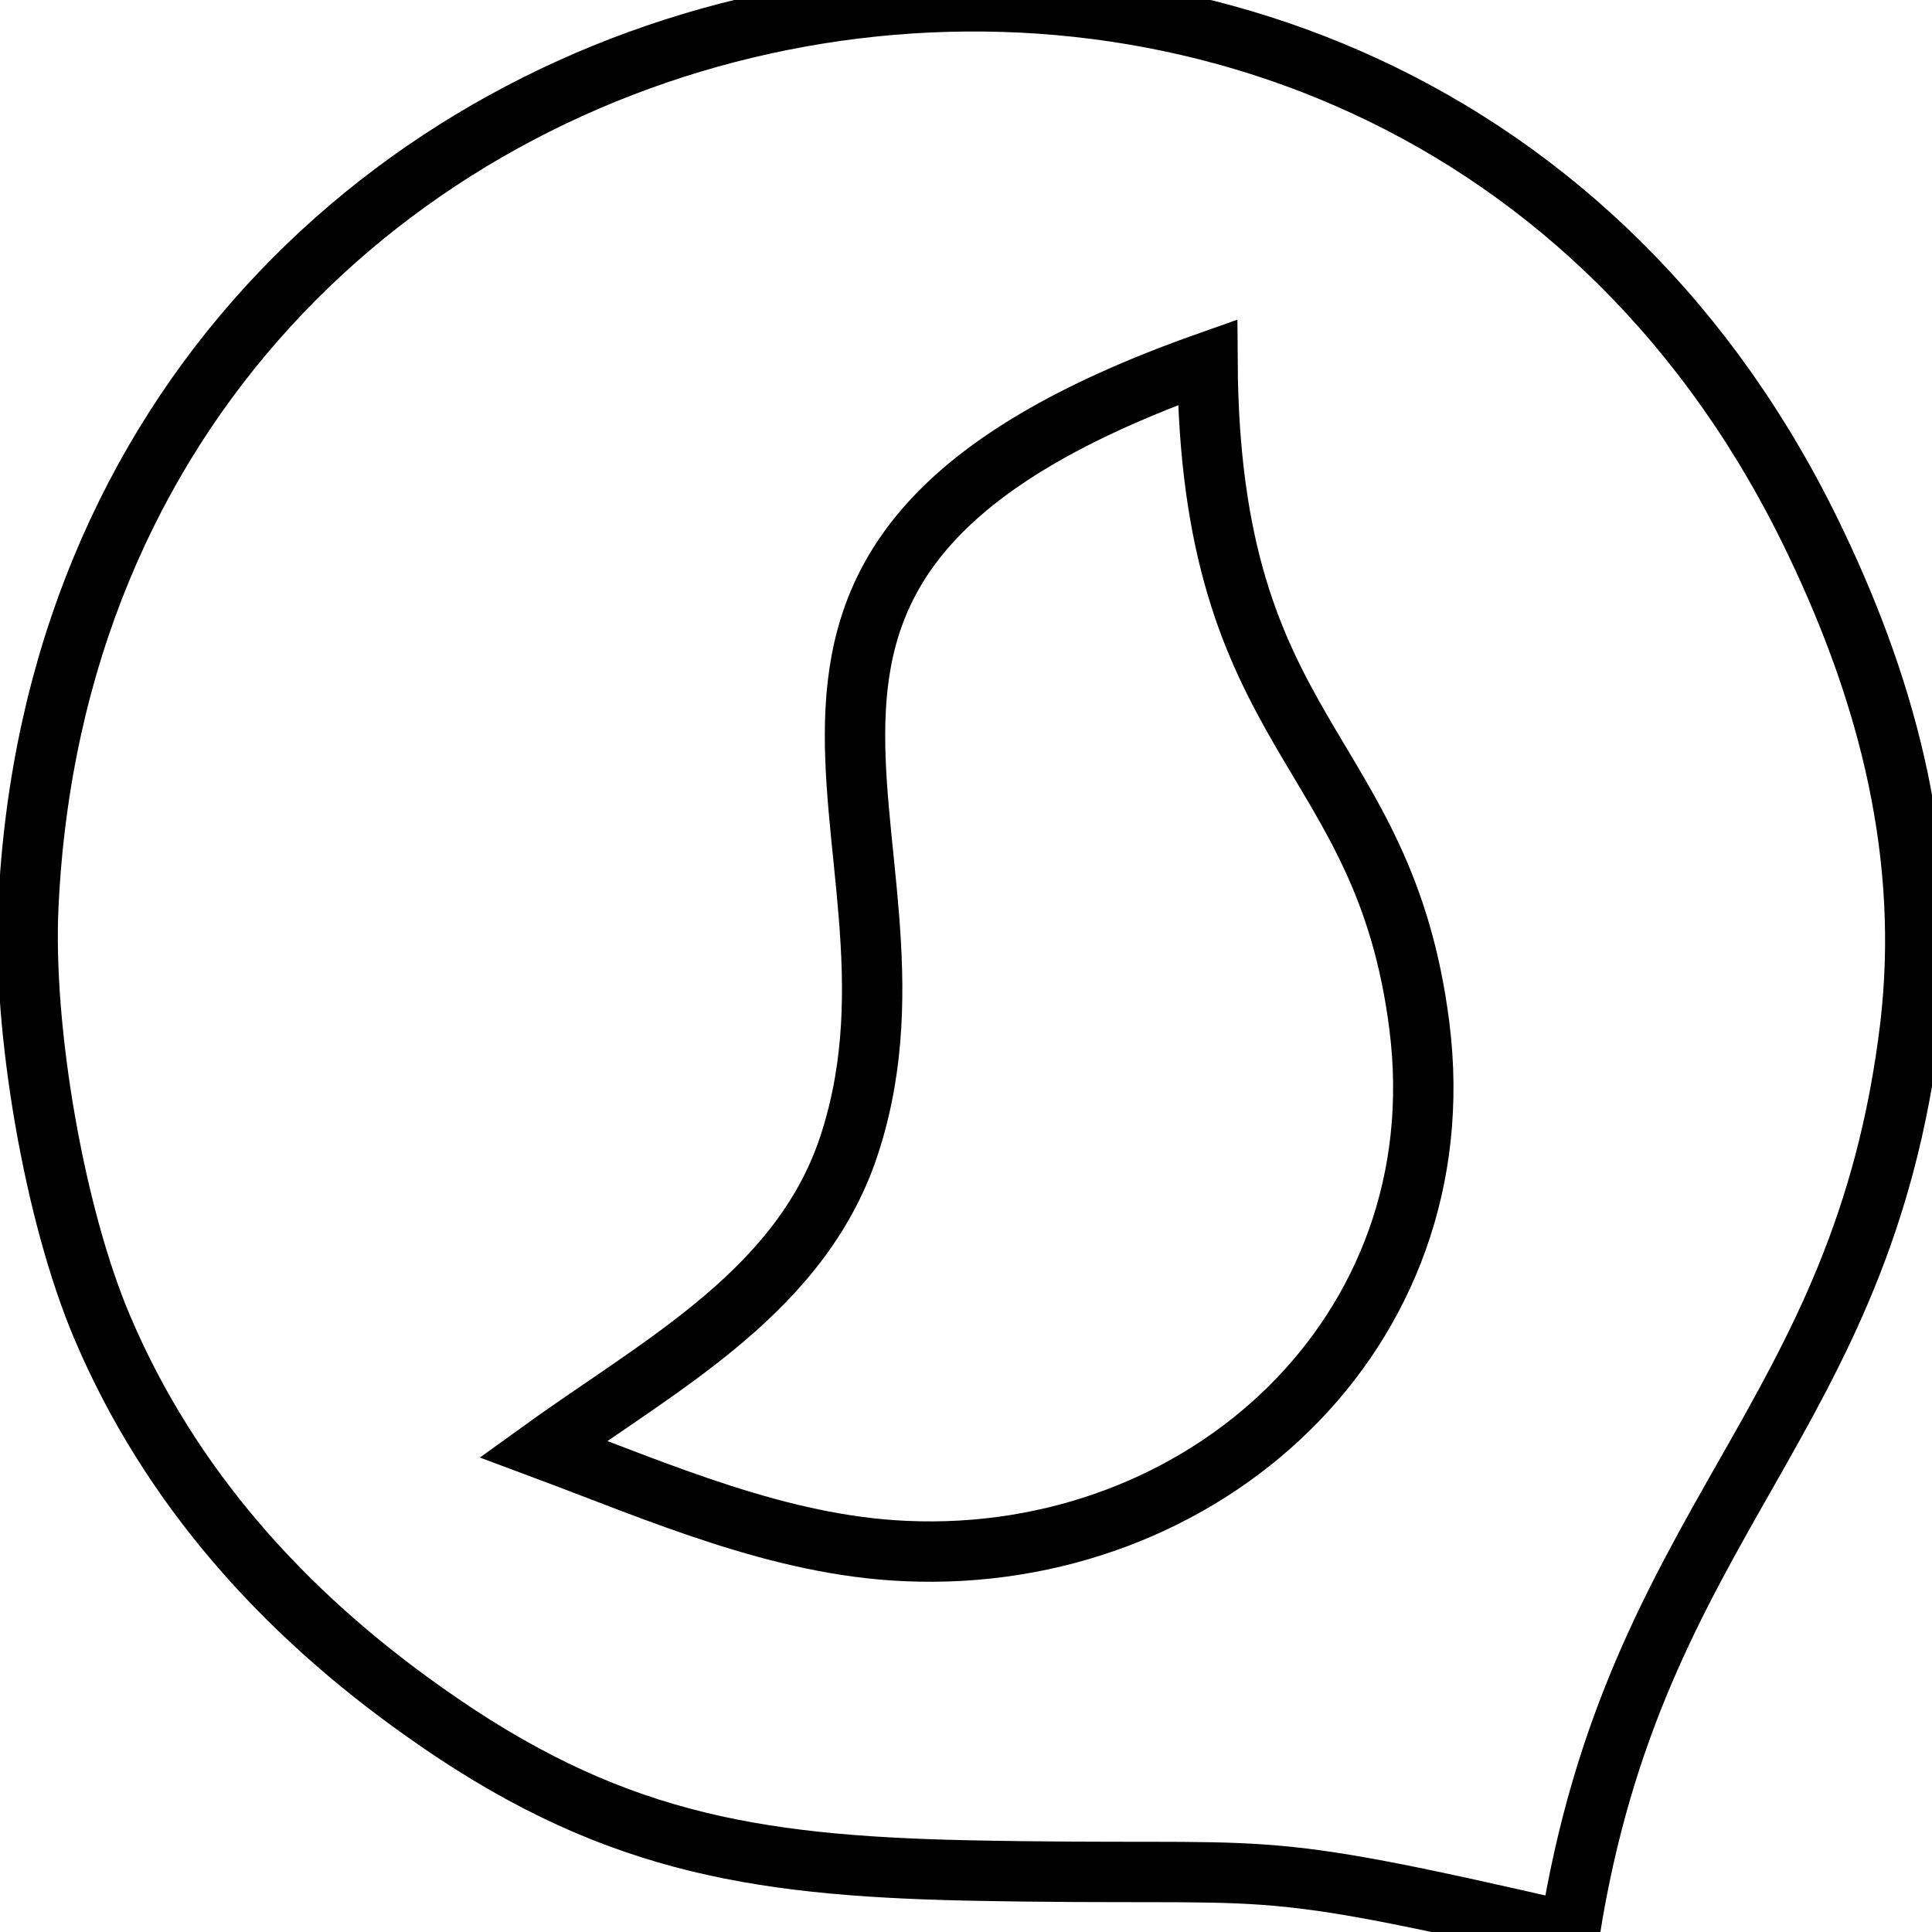 <?xml version="1.0" encoding="UTF-8" standalone="no"?>
<!DOCTYPE svg PUBLIC "-//W3C//DTD SVG 20010904//EN"
              "http://www.w3.org/TR/2001/REC-SVG-20010904/DTD/svg10.dtd">

<svg xmlns="http://www.w3.org/2000/svg"
     width="0.32in" height="0.32in"
     viewBox="0 0 32 32">
  <path id="Selection"
        fill="none" stroke="black" stroke-width="1"
        d="M 16.00,30.98
           C 12.41,30.90 10.03,30.49 7.02,28.35
             4.70,26.71 2.82,24.63 1.70,22.00
             0.90,20.13 0.37,17.03 0.47,15.00
             1.24,-1.40 23.10,-5.70 30.08,9.00
             31.29,11.53 31.97,14.19 31.64,17.00
             30.85,23.58 27.09,25.13 26.00,32.00
             20.44,30.72 21.38,31.09 16.00,30.98 Z
           M 14.09,18.89
           C 13.32,21.36 10.97,22.58 9.00,24.00
             10.93,24.72 12.91,25.60 15.00,25.69
             19.93,25.91 24.15,22.09 23.51,17.00
             22.92,12.31 20.04,12.28 20.00,6.00
             10.72,9.28 15.71,13.76 14.09,18.89 Z" />
</svg>
